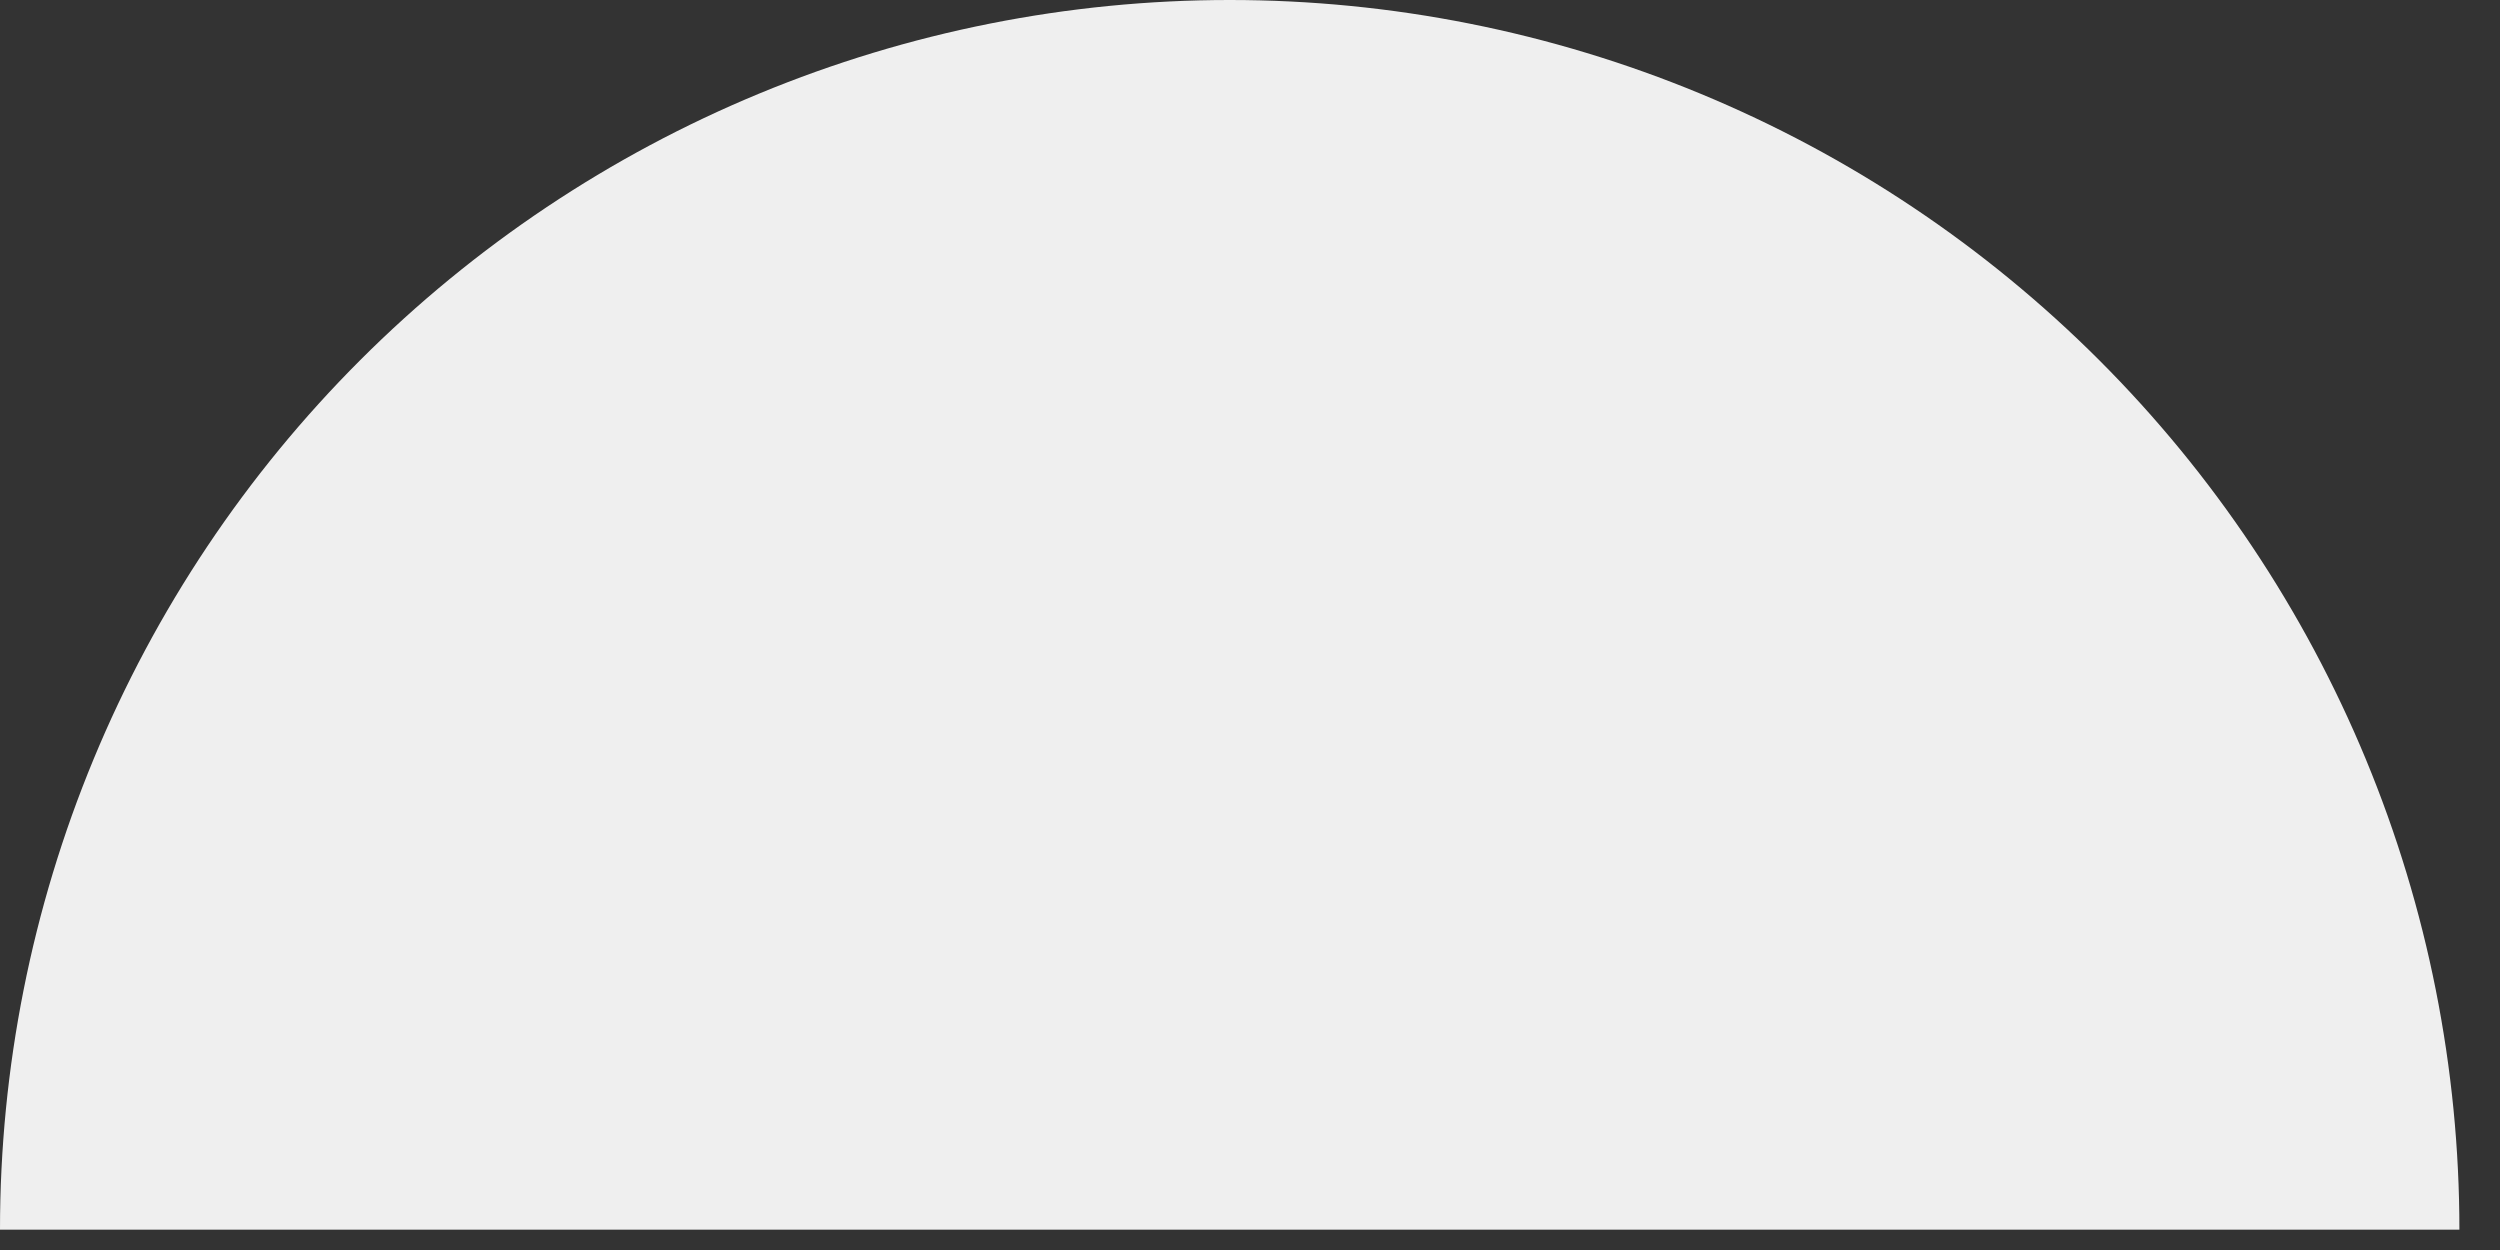 <svg width="58" height="29" viewBox="0 0 58 29" fill="none" xmlns="http://www.w3.org/2000/svg">
<rect x="0" y="0" width="58" height="29" fill="#333333" stroke="none"/>
<path d="M57.058 28.529C57.058 24.782 56.32 21.073 54.886 17.611C53.452 14.15 51.351 11.005 48.702 8.356C46.053 5.707 42.908 3.605 39.446 2.172C35.985 0.738 32.275 -1.63763e-07 28.529 0C24.782 1.63763e-07 21.073 0.738 17.611 2.172C14.15 3.605 11.005 5.707 8.356 8.356C5.707 11.005 3.605 14.15 2.172 17.611C0.738 21.073 -3.27526e-07 24.782 0 28.529L57.058 28.529Z" fill="#EFEFEF"/>
</svg>
